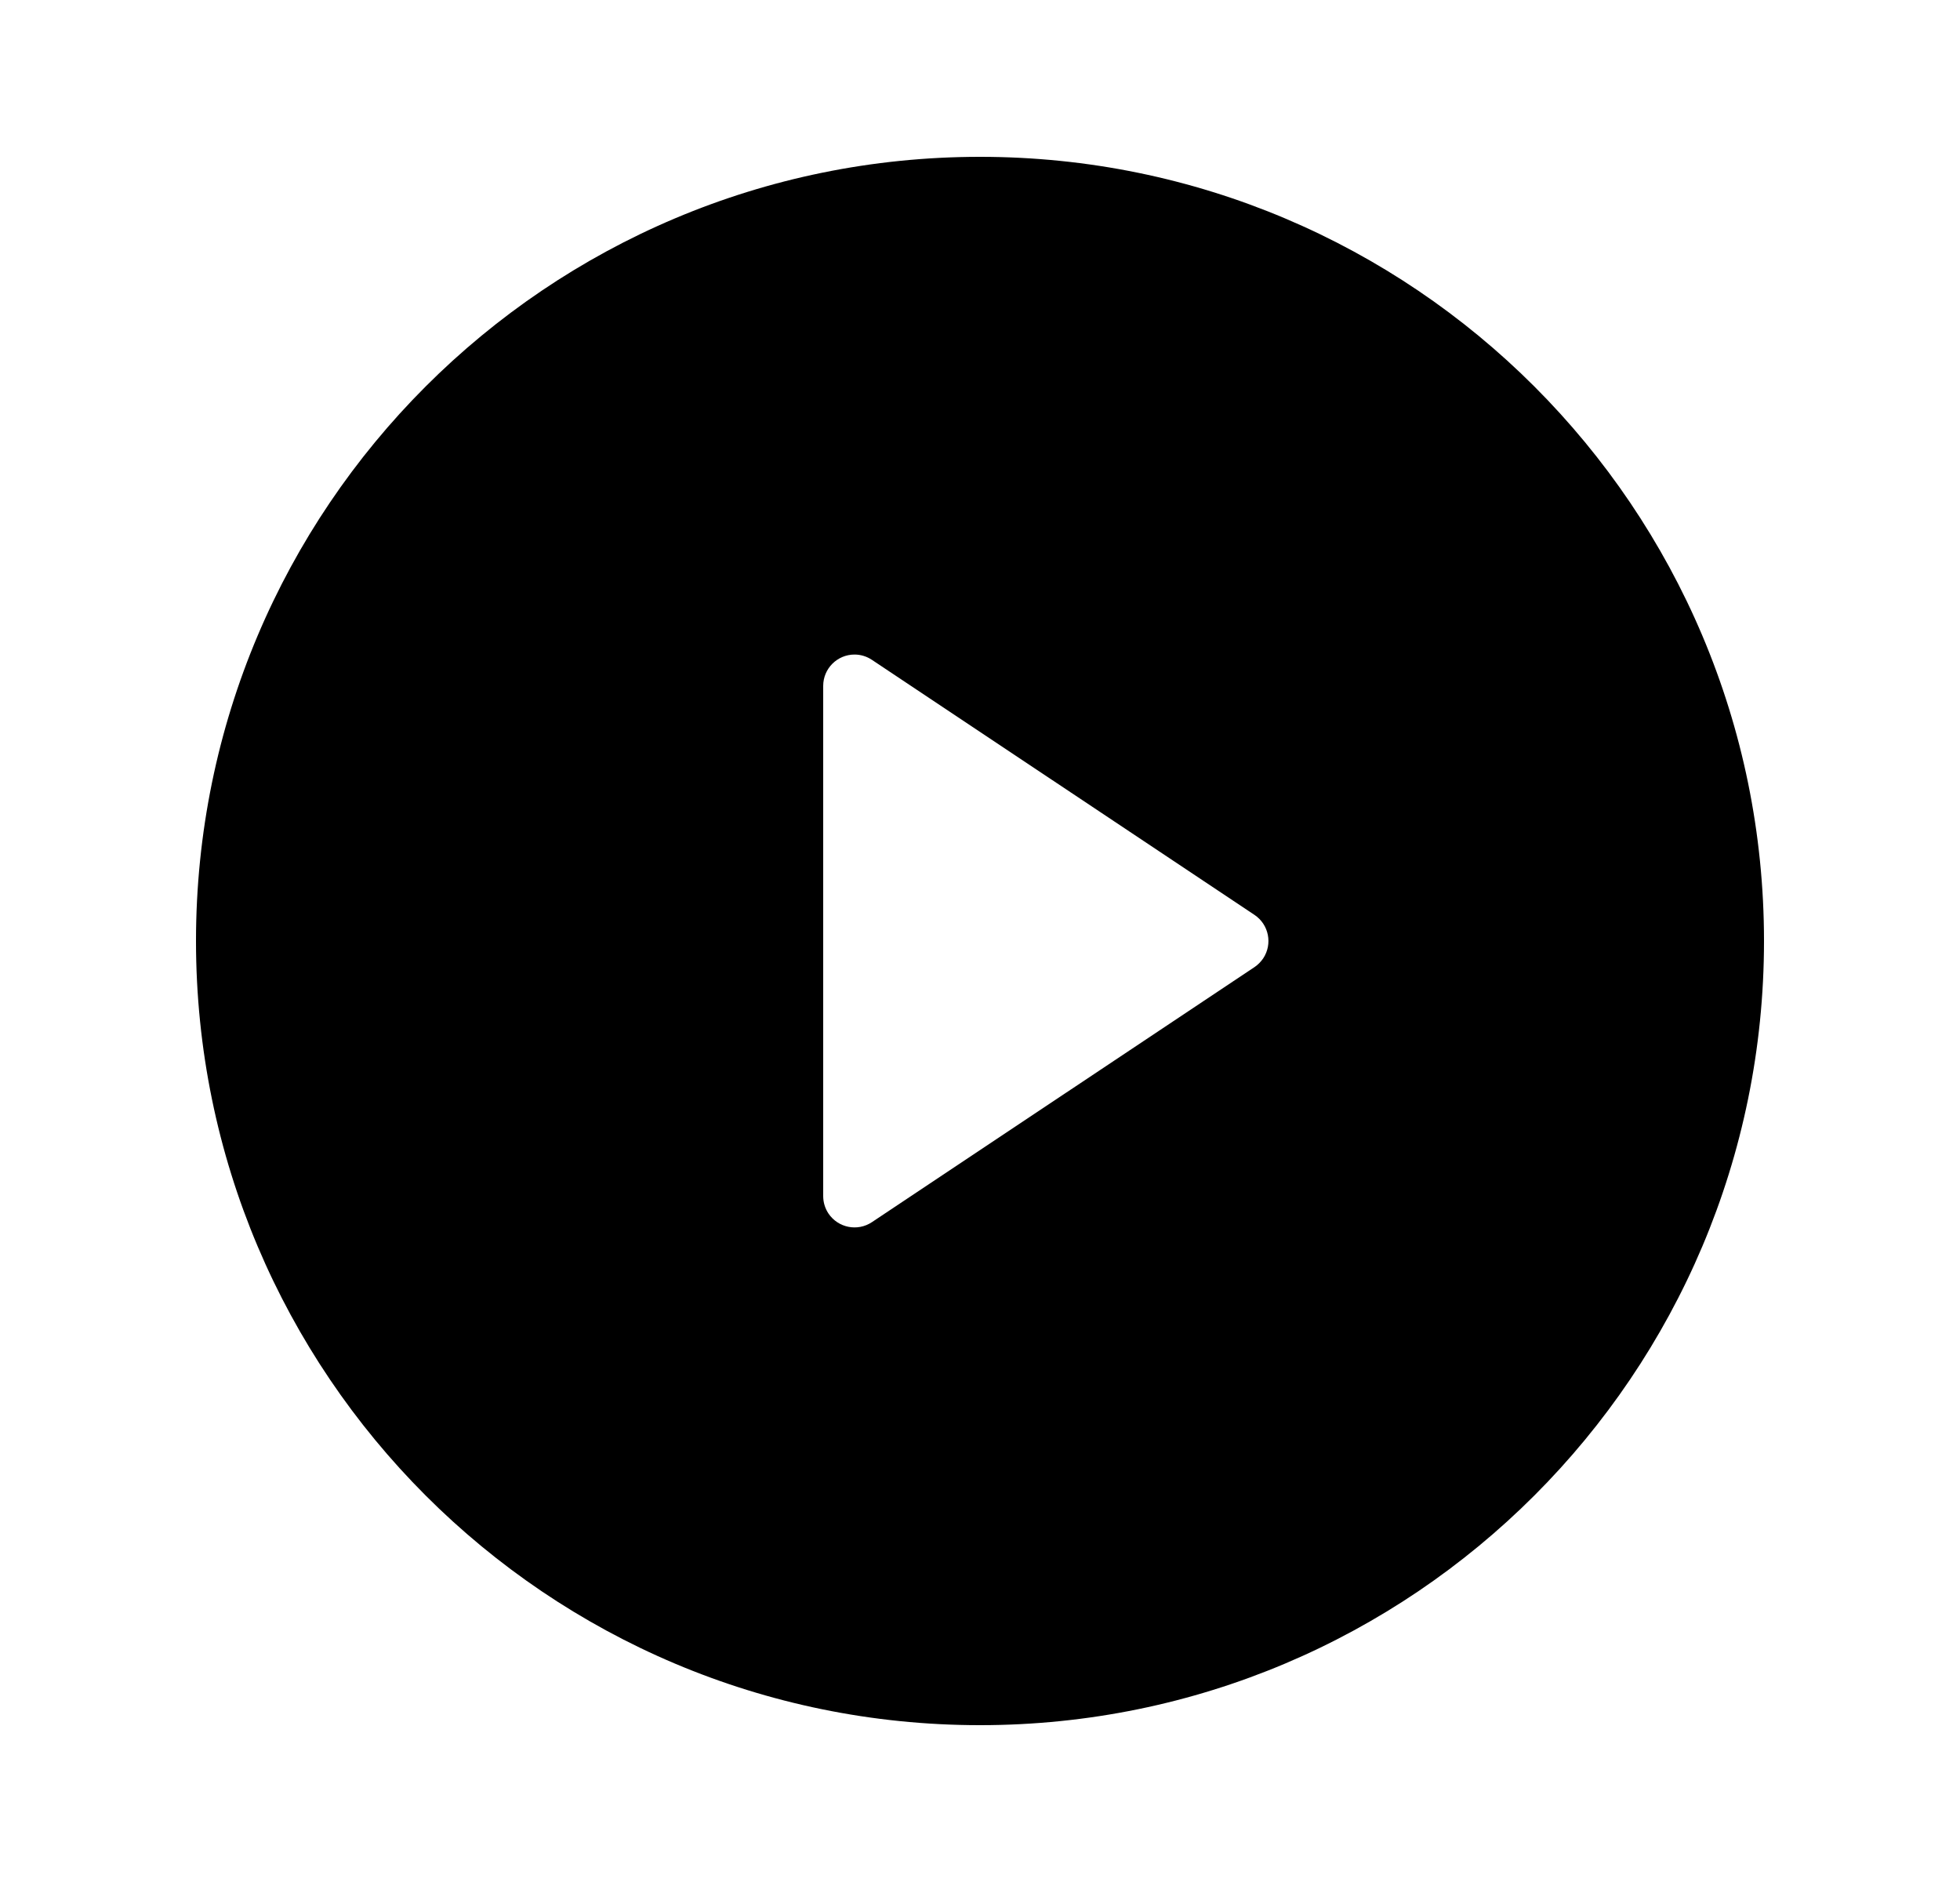 <svg viewBox="0 0 25 24" fill="none" xmlns="http://www.w3.org/2000/svg">
    <g id="Frame">
        <path id="Vector"
            d="M12.5 22C6.977 22 2.5 17.523 2.5 12C2.5 6.477 6.977 2 12.5 2C18.023 2 22.5 6.477 22.5 12C22.5 17.523 18.023 22 12.5 22ZM11.122 8.415C11.056 8.371 10.979 8.347 10.9 8.347C10.679 8.347 10.5 8.526 10.5 8.747V15.253C10.5 15.332 10.523 15.409 10.567 15.475C10.69 15.658 10.938 15.708 11.122 15.585L16.001 12.333C16.045 12.303 16.082 12.266 16.112 12.222C16.234 12.038 16.185 11.79 16.001 11.667L11.122 8.415Z"
            fill="currentColor" />
    </g>
</svg>